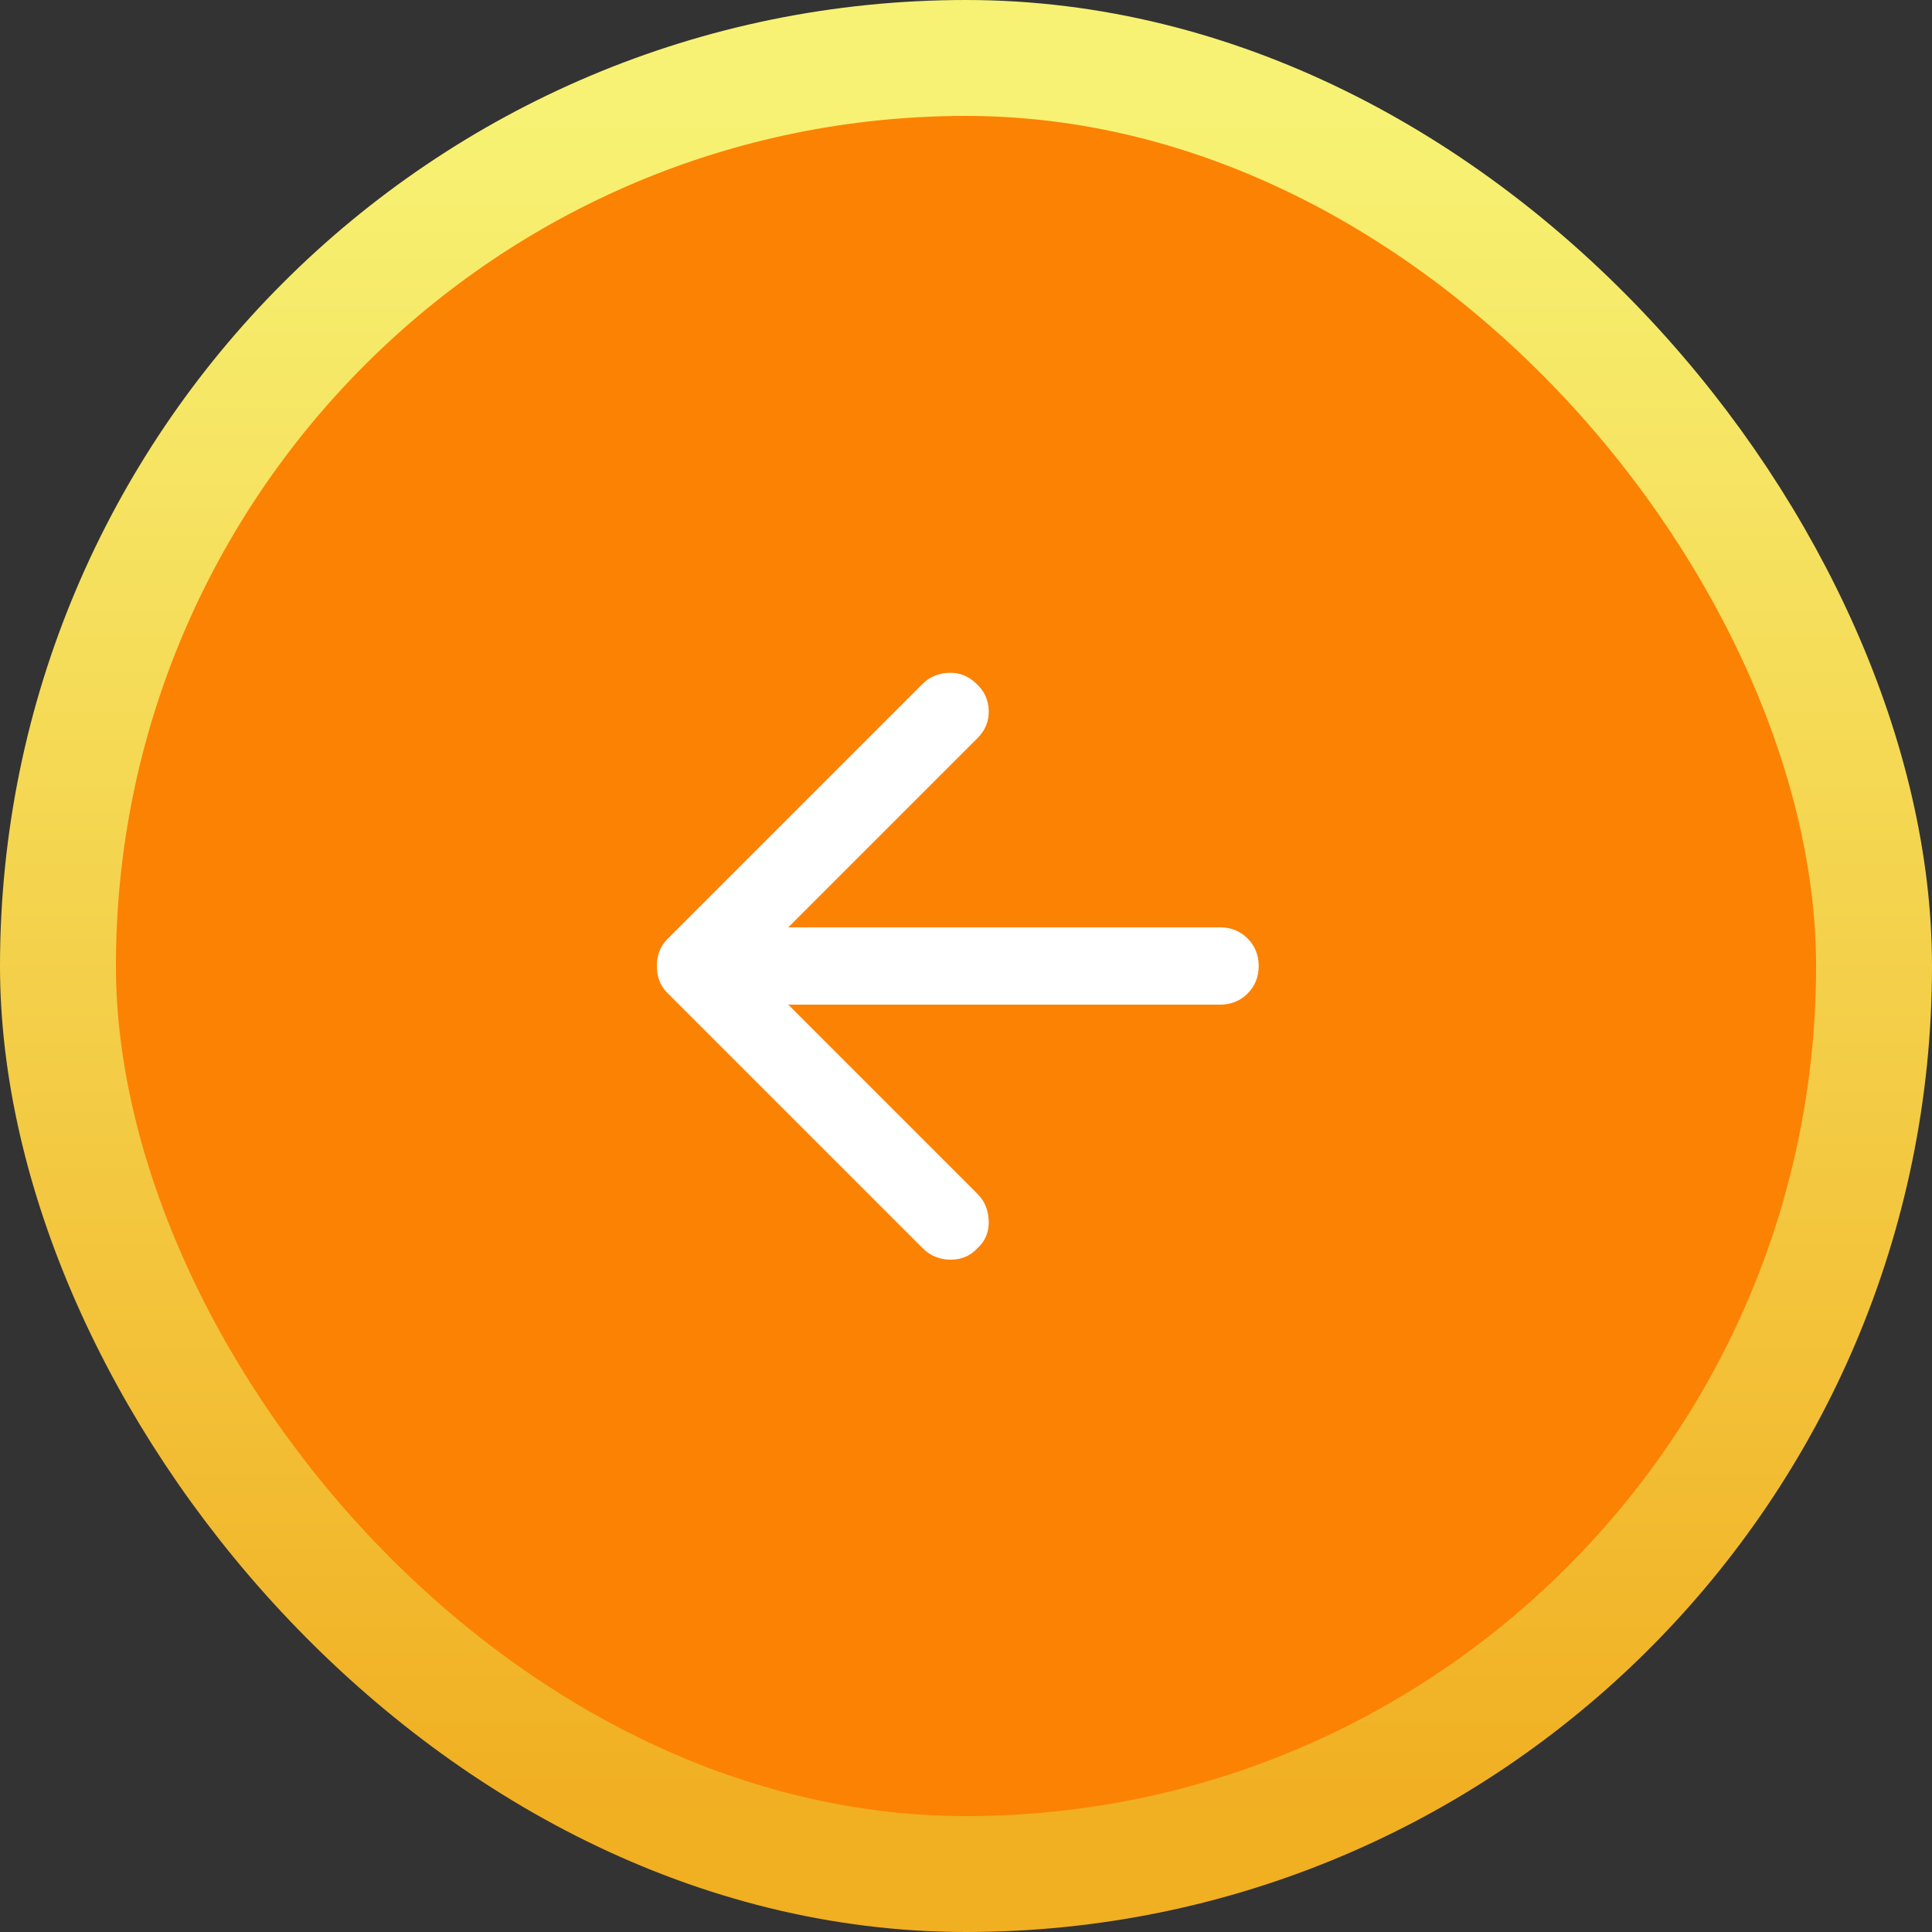 <svg width="50" height="50" viewBox="0 0 50 50" fill="none" xmlns="http://www.w3.org/2000/svg">
<rect x="0" y="0" width="50" height="50" fill="#333333" stroke="none"/>
<rect x="1.5" y="1.5" width="47" height="47" rx="23.5" fill="#FC8204"/>
<path d="M23.875 32.3L17.275 25.7C17.175 25.6 17.104 25.492 17.062 25.375C17.021 25.258 17 25.133 17 25C17 24.867 17.021 24.742 17.062 24.625C17.104 24.508 17.175 24.4 17.275 24.3L23.875 17.7C24.058 17.517 24.287 17.421 24.562 17.412C24.837 17.404 25.075 17.5 25.275 17.7C25.475 17.883 25.579 18.112 25.588 18.387C25.596 18.662 25.5 18.9 25.3 19.1L20.4 24H31.575C31.858 24 32.096 24.096 32.288 24.287C32.479 24.479 32.575 24.717 32.575 25C32.575 25.283 32.479 25.521 32.288 25.712C32.096 25.904 31.858 26 31.575 26H20.4L25.3 30.9C25.483 31.083 25.579 31.317 25.588 31.6C25.596 31.883 25.5 32.117 25.3 32.3C25.117 32.5 24.883 32.6 24.6 32.6C24.317 32.6 24.075 32.5 23.875 32.3Z" fill="white"/>
<rect x="1.5" y="1.5" width="47" height="47" rx="23.5" stroke="url(#paint0_linear_104_4007)" stroke-width="3"/>
<defs>
<linearGradient id="paint0_linear_104_4007" x1="25" y1="3" x2="25" y2="47" gradientUnits="userSpaceOnUse">
<stop stop-color="#F7F273"/>
<stop offset="1" stop-color="#F1AF22"/>
</linearGradient>
</defs>
</svg>
